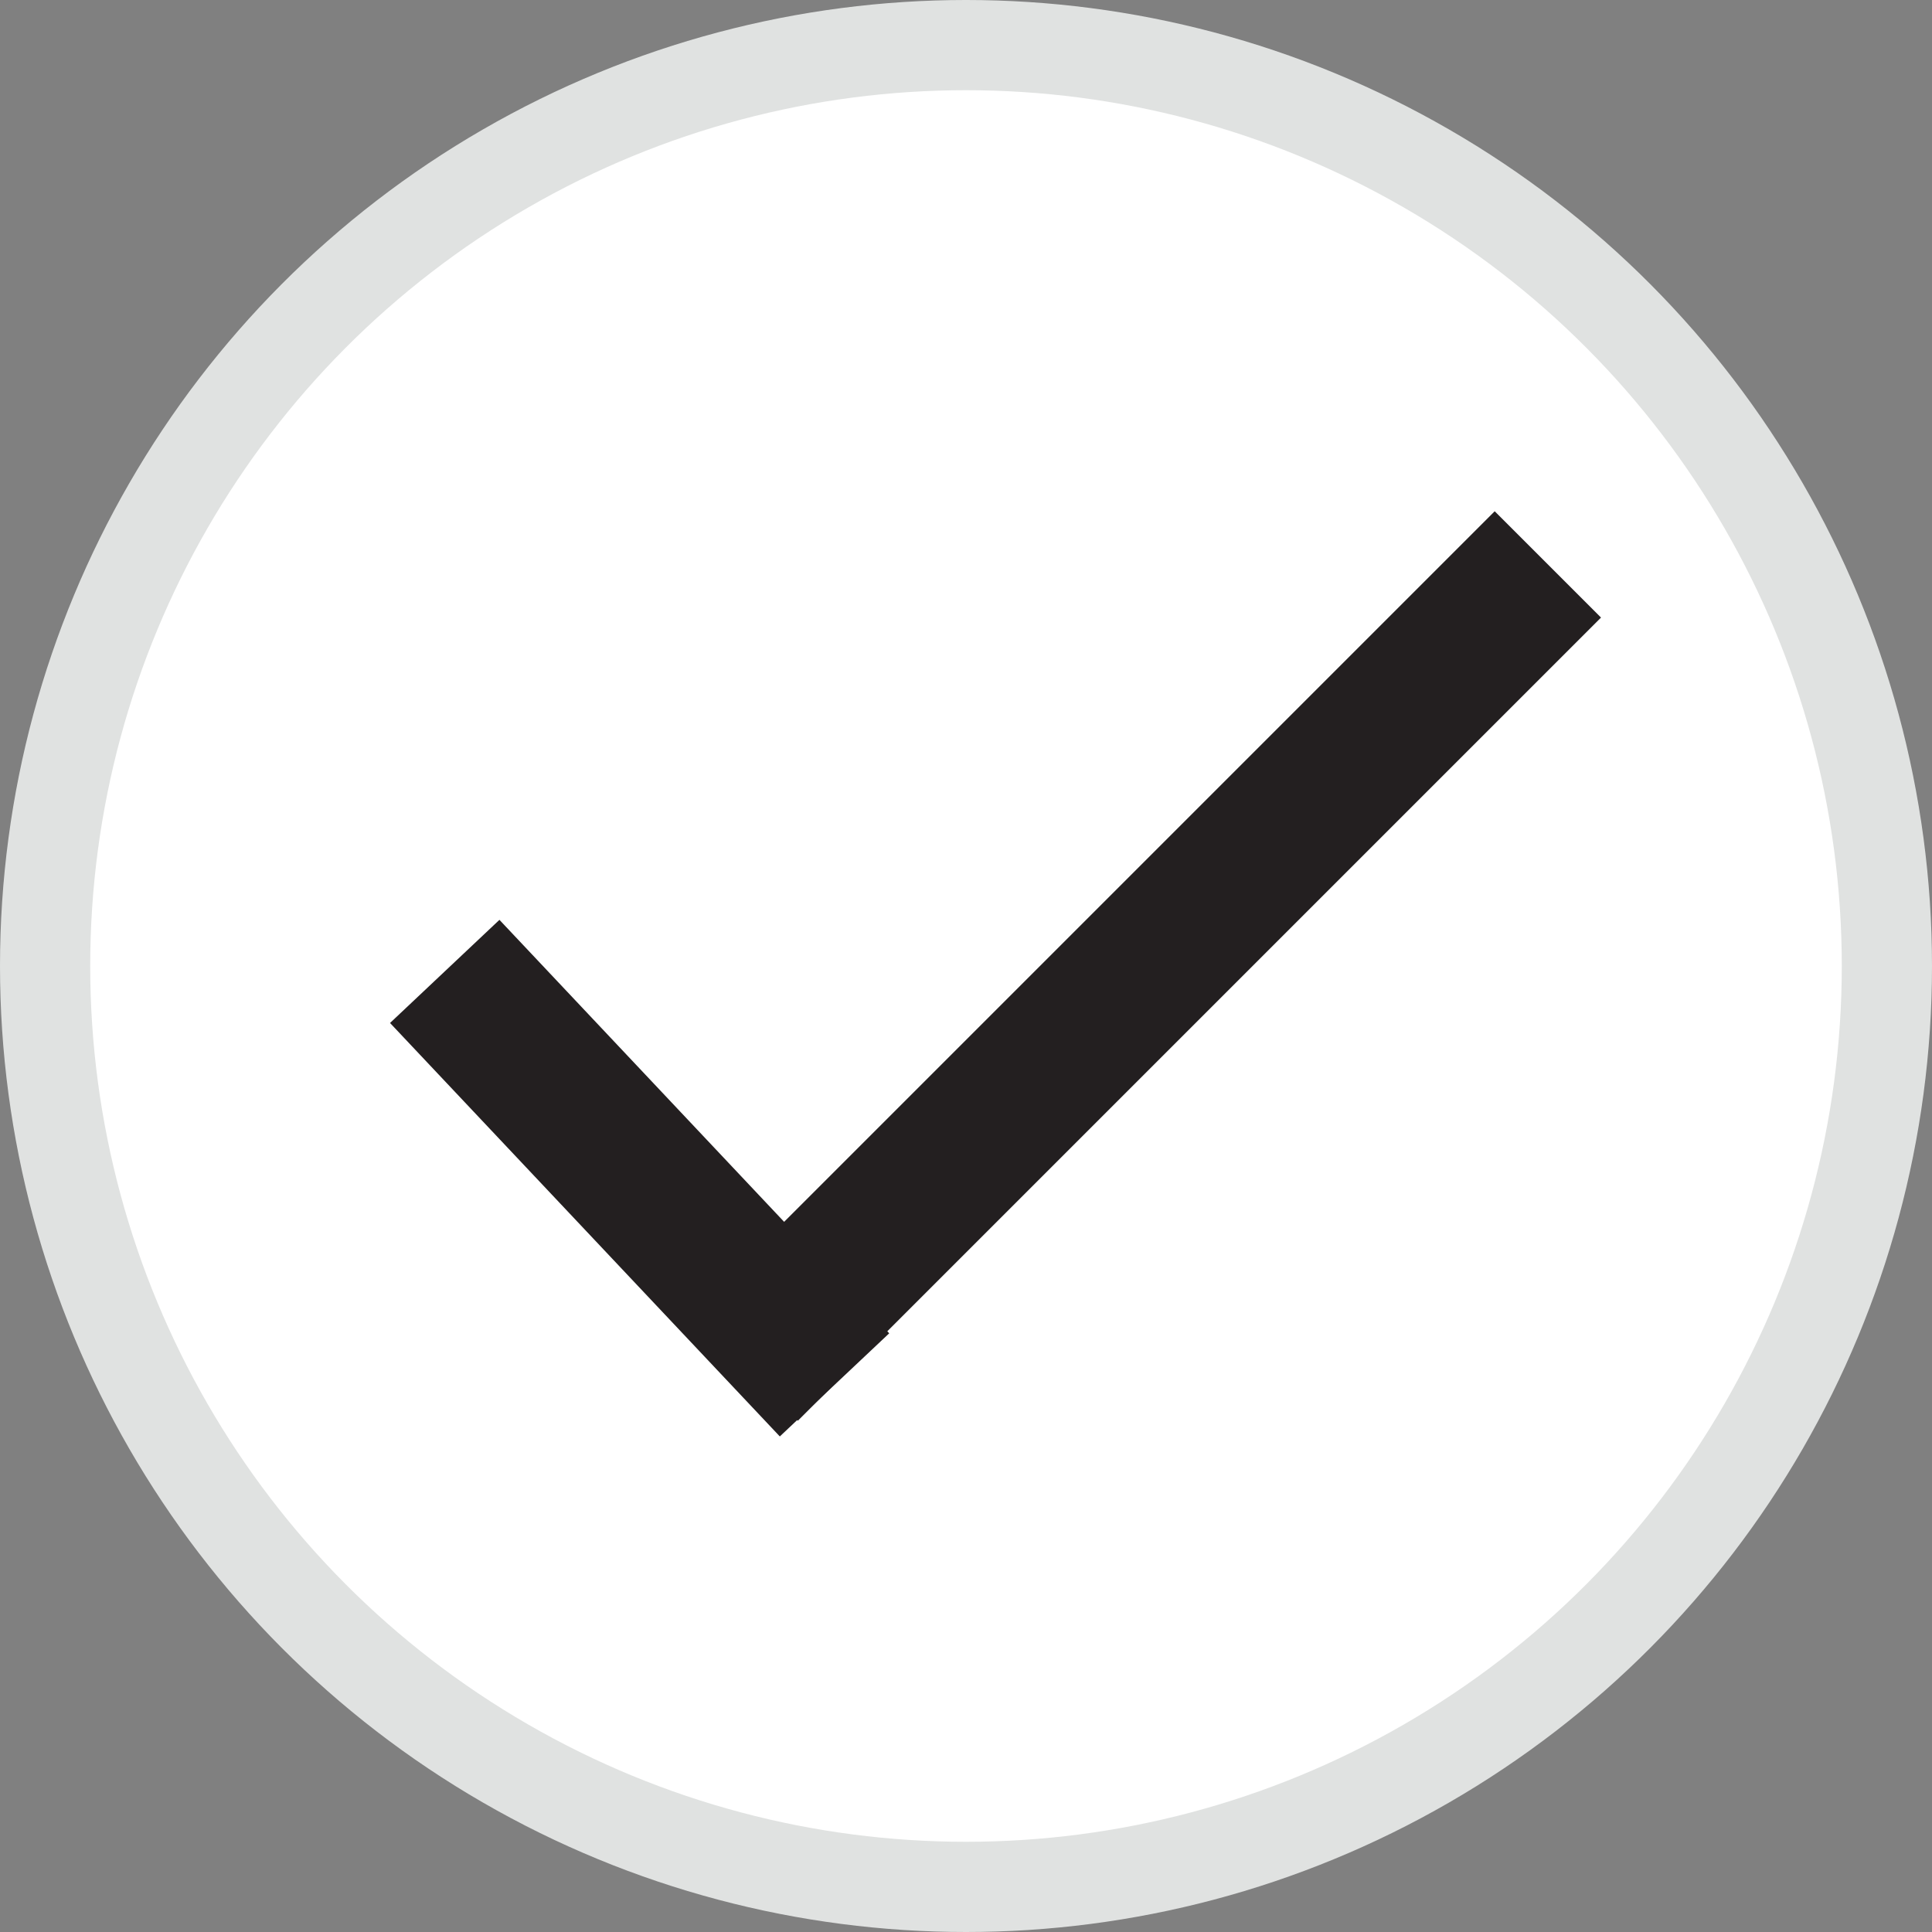 <svg xmlns="http://www.w3.org/2000/svg" width="257" height="257" viewBox="0 0 257 257">
  <rect x="0" y="0" width="257" height="257" fill="#808080" stroke="none"/>
  <defs>
    <style>
      .cls-1 {
        fill: #fff;
        stroke: #e0e2e1;
        stroke-width: 12px;
      }

      .cls-1, .cls-2 {
        stroke-miterlimit: 10;
      }

      .cls-2 {
        fill: none;
        stroke: #231f20;
        stroke-width: 20px;
      }
    </style>
  </defs>
  <title>accept_1</title>
  <g id="Layer_2" data-name="Layer 2">
    <g id="Layer_1-2" data-name="Layer 1">
      <circle class="cls-1" cx="128.5" cy="128.5" r="122.5"/>
      <line class="cls-2" x1="59.16" y1="129.22" x2="111.01" y2="184.22"/>
      <line class="cls-2" x1="205.9" y1="75.08" x2="99.06" y2="181.92"/>
    </g>
  </g>
</svg>
